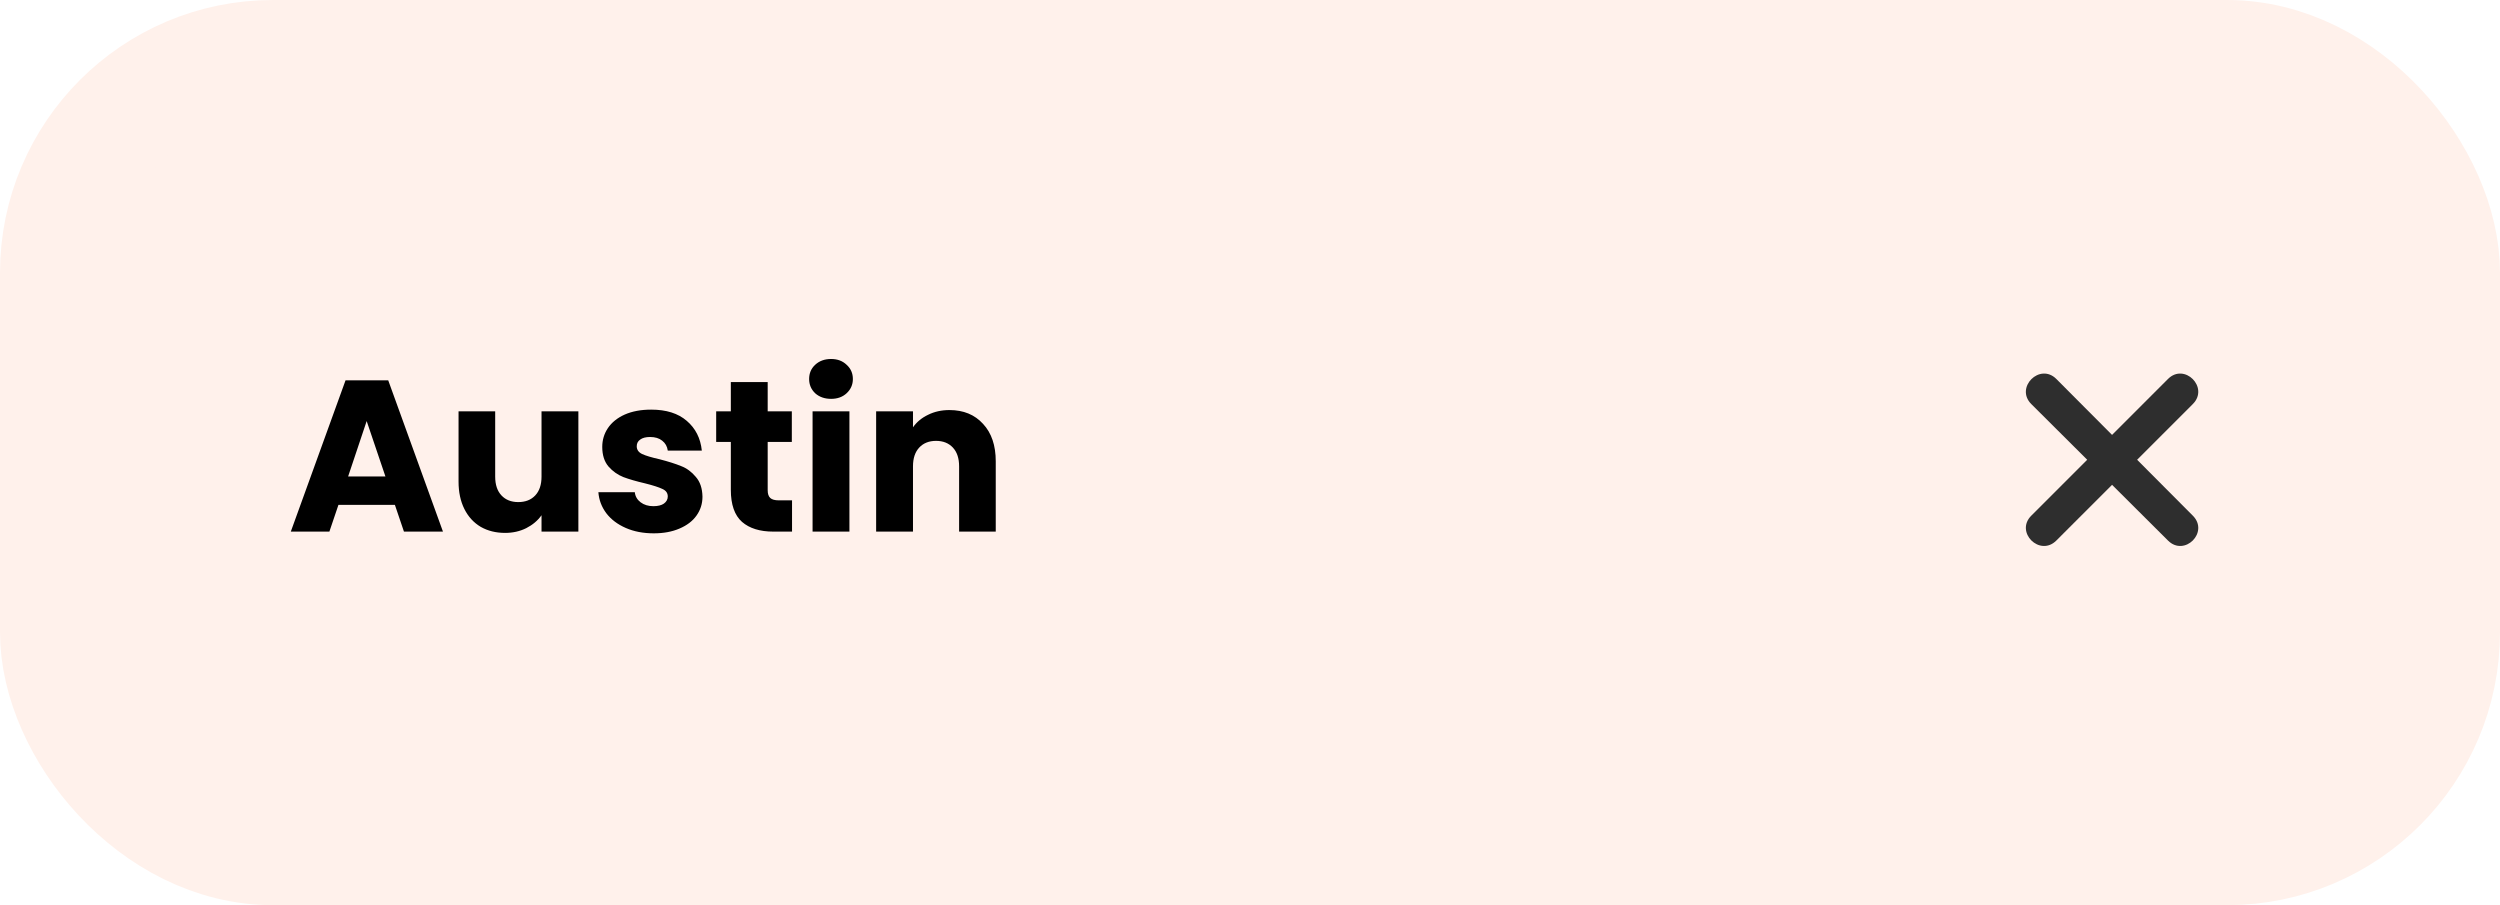<svg width="174" height="63" viewBox="0 0 174 63" fill="none" xmlns="http://www.w3.org/2000/svg">
<g filter="url(#filter0_i)">
<rect x="4" y="4" width="166" height="55" rx="15" fill="#FFF1EB"/>
</g>
<rect x="4" y="4" width="166" height="55" rx="15" stroke="#FFF1EB" stroke-width="8"/>
<path d="M27.485 35.14H23.555L22.925 37H20.24L24.05 26.47H27.02L30.83 37H28.115L27.485 35.14ZM26.825 33.16L25.52 29.305L24.23 33.16H26.825ZM40.255 28.63V37H37.69V35.86C37.43 36.23 37.075 36.53 36.625 36.76C36.185 36.98 35.695 37.09 35.155 37.09C34.515 37.09 33.95 36.95 33.46 36.67C32.97 36.38 32.59 35.965 32.32 35.425C32.05 34.885 31.915 34.25 31.915 33.52V28.63H34.465V33.175C34.465 33.735 34.61 34.17 34.9 34.48C35.19 34.79 35.58 34.945 36.07 34.945C36.57 34.945 36.965 34.79 37.255 34.48C37.545 34.17 37.69 33.735 37.69 33.175V28.63H40.255ZM45.502 37.12C44.772 37.12 44.122 36.995 43.552 36.745C42.982 36.495 42.532 36.155 42.202 35.725C41.872 35.285 41.687 34.795 41.647 34.255H44.182C44.212 34.545 44.347 34.78 44.587 34.96C44.827 35.14 45.122 35.23 45.472 35.23C45.792 35.23 46.037 35.17 46.207 35.05C46.387 34.92 46.477 34.755 46.477 34.555C46.477 34.315 46.352 34.14 46.102 34.03C45.852 33.91 45.447 33.78 44.887 33.64C44.287 33.5 43.787 33.355 43.387 33.205C42.987 33.045 42.642 32.8 42.352 32.47C42.062 32.13 41.917 31.675 41.917 31.105C41.917 30.625 42.047 30.19 42.307 29.8C42.577 29.4 42.967 29.085 43.477 28.855C43.997 28.625 44.612 28.51 45.322 28.51C46.372 28.51 47.197 28.77 47.797 29.29C48.407 29.81 48.757 30.5 48.847 31.36H46.477C46.437 31.07 46.307 30.84 46.087 30.67C45.877 30.5 45.597 30.415 45.247 30.415C44.947 30.415 44.717 30.475 44.557 30.595C44.397 30.705 44.317 30.86 44.317 31.06C44.317 31.3 44.442 31.48 44.692 31.6C44.952 31.72 45.352 31.84 45.892 31.96C46.512 32.12 47.017 32.28 47.407 32.44C47.797 32.59 48.137 32.84 48.427 33.19C48.727 33.53 48.882 33.99 48.892 34.57C48.892 35.06 48.752 35.5 48.472 35.89C48.202 36.27 47.807 36.57 47.287 36.79C46.777 37.01 46.182 37.12 45.502 37.12ZM55.126 34.825V37H53.821C52.891 37 52.166 36.775 51.646 36.325C51.126 35.865 50.866 35.12 50.866 34.09V30.76H49.846V28.63H50.866V26.59H53.431V28.63H55.111V30.76H53.431V34.12C53.431 34.37 53.491 34.55 53.611 34.66C53.731 34.77 53.931 34.825 54.211 34.825H55.126ZM57.845 27.76C57.395 27.76 57.025 27.63 56.735 27.37C56.455 27.1 56.315 26.77 56.315 26.38C56.315 25.98 56.455 25.65 56.735 25.39C57.025 25.12 57.395 24.985 57.845 24.985C58.285 24.985 58.645 25.12 58.925 25.39C59.215 25.65 59.36 25.98 59.36 26.38C59.36 26.77 59.215 27.1 58.925 27.37C58.645 27.63 58.285 27.76 57.845 27.76ZM59.12 28.63V37H56.555V28.63H59.12ZM66.079 28.54C67.059 28.54 67.839 28.86 68.419 29.5C69.009 30.13 69.304 31 69.304 32.11V37H66.754V32.455C66.754 31.895 66.609 31.46 66.319 31.15C66.029 30.84 65.639 30.685 65.149 30.685C64.659 30.685 64.269 30.84 63.979 31.15C63.689 31.46 63.544 31.895 63.544 32.455V37H60.979V28.63H63.544V29.74C63.804 29.37 64.154 29.08 64.594 28.87C65.034 28.65 65.529 28.54 66.079 28.54Z" fill="black"/>
<path fill-rule="evenodd" clip-rule="evenodd" d="M146.999 30.269L150.892 26.376C152.041 25.227 153.771 26.972 152.622 28.121L148.744 31.999L152.622 35.892C153.771 37.041 152.041 38.771 150.892 37.622L146.999 33.744L143.121 37.622C141.972 38.771 140.227 37.041 141.376 35.892L145.269 31.999L141.376 28.121C140.227 26.972 141.972 25.227 143.121 26.376L146.999 30.269Z" fill="#2E2E2E"/>
<defs>
<filter id="filter0_i" x="0" y="0" width="174" height="63" filterUnits="userSpaceOnUse" color-interpolation-filters="sRGB">
<feFlood flood-opacity="0" result="BackgroundImageFix"/>
<feBlend mode="normal" in="SourceGraphic" in2="BackgroundImageFix" result="shape"/>
<feColorMatrix in="SourceAlpha" type="matrix" values="0 0 0 0 0 0 0 0 0 0 0 0 0 0 0 0 0 0 127 0" result="hardAlpha"/>
<feOffset/>
<feGaussianBlur stdDeviation="2"/>
<feComposite in2="hardAlpha" operator="arithmetic" k2="-1" k3="1"/>
<feColorMatrix type="matrix" values="0 0 0 0 0.898 0 0 0 0 0.898 0 0 0 0 0.898 0 0 0 0.49 0"/>
<feBlend mode="normal" in2="shape" result="effect1_innerShadow"/>
</filter>
</defs>
</svg>
